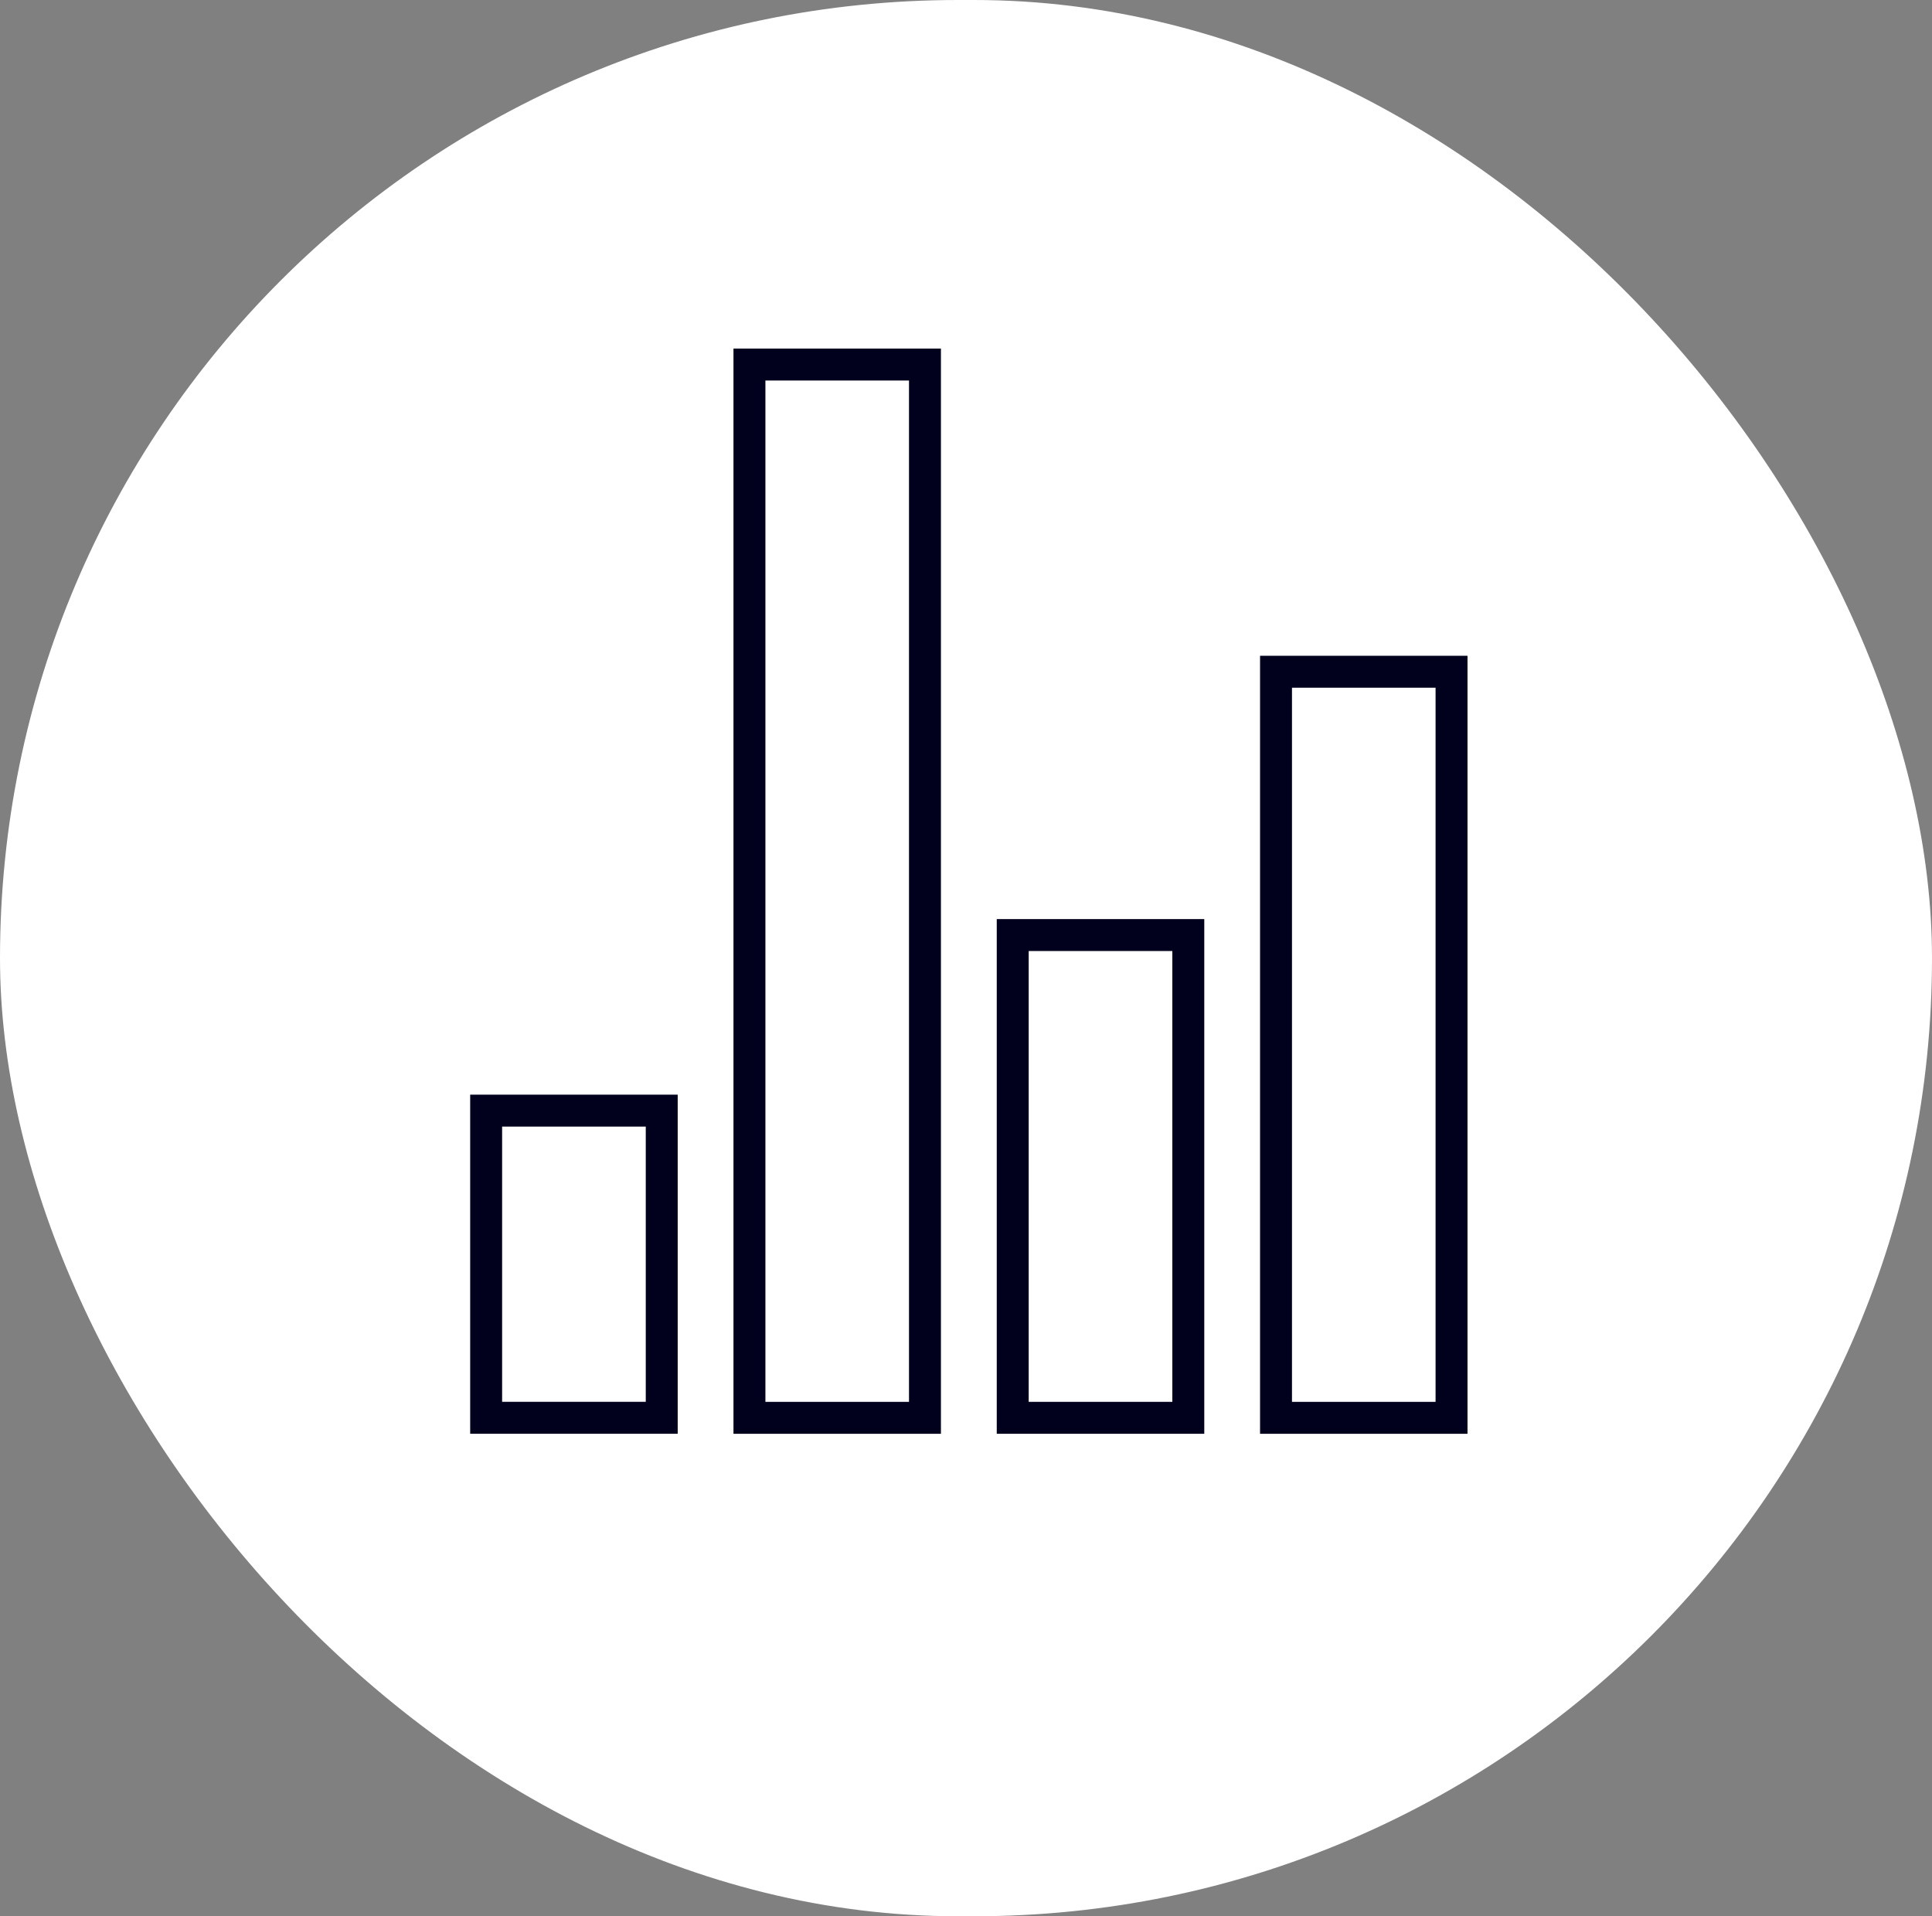 <svg xmlns="http://www.w3.org/2000/svg" width="121" height="120" viewBox="0 0 121 120">
  <rect x="0" y="0" width="121" height="120" fill="#808080" stroke="none"/>
  <g id="Grupo_11356" data-name="Grupo 11356" transform="translate(-369 -1380)">
    <rect id="Area_SIZE:LARGE_STATE:DEFAULT_STYLE:STYLE2_" data-name="Area [SIZE:LARGE][STATE:DEFAULT][STYLE:STYLE2]" width="121" height="120" rx="60" transform="translate(369 1380)" fill="#fff"/>
    <g id="Grupo_11131" data-name="Grupo 11131" transform="translate(399.447 1402.829)">
      <rect id="Retângulo_3796" data-name="Retângulo 3796" width="10.993" height="65.958" transform="translate(16.49)" fill="none" stroke="#01011e" stroke-miterlimit="10" stroke-width="2"/>
      <rect id="Retângulo_3797" data-name="Retângulo 3797" width="10.997" height="19.234" transform="translate(0 46.721)" fill="none" stroke="#01011e" stroke-miterlimit="10" stroke-width="2"/>
      <rect id="Retângulo_3798" data-name="Retângulo 3798" width="10.997" height="30.231" transform="translate(32.979 35.726)" fill="none" stroke="#01011e" stroke-miterlimit="10" stroke-width="2"/>
      <rect id="Retângulo_3799" data-name="Retângulo 3799" width="10.993" height="46.721" transform="translate(49.469 19.237)" fill="none" stroke="#01011e" stroke-miterlimit="10" stroke-width="2"/>
    </g>
  </g>
</svg>
